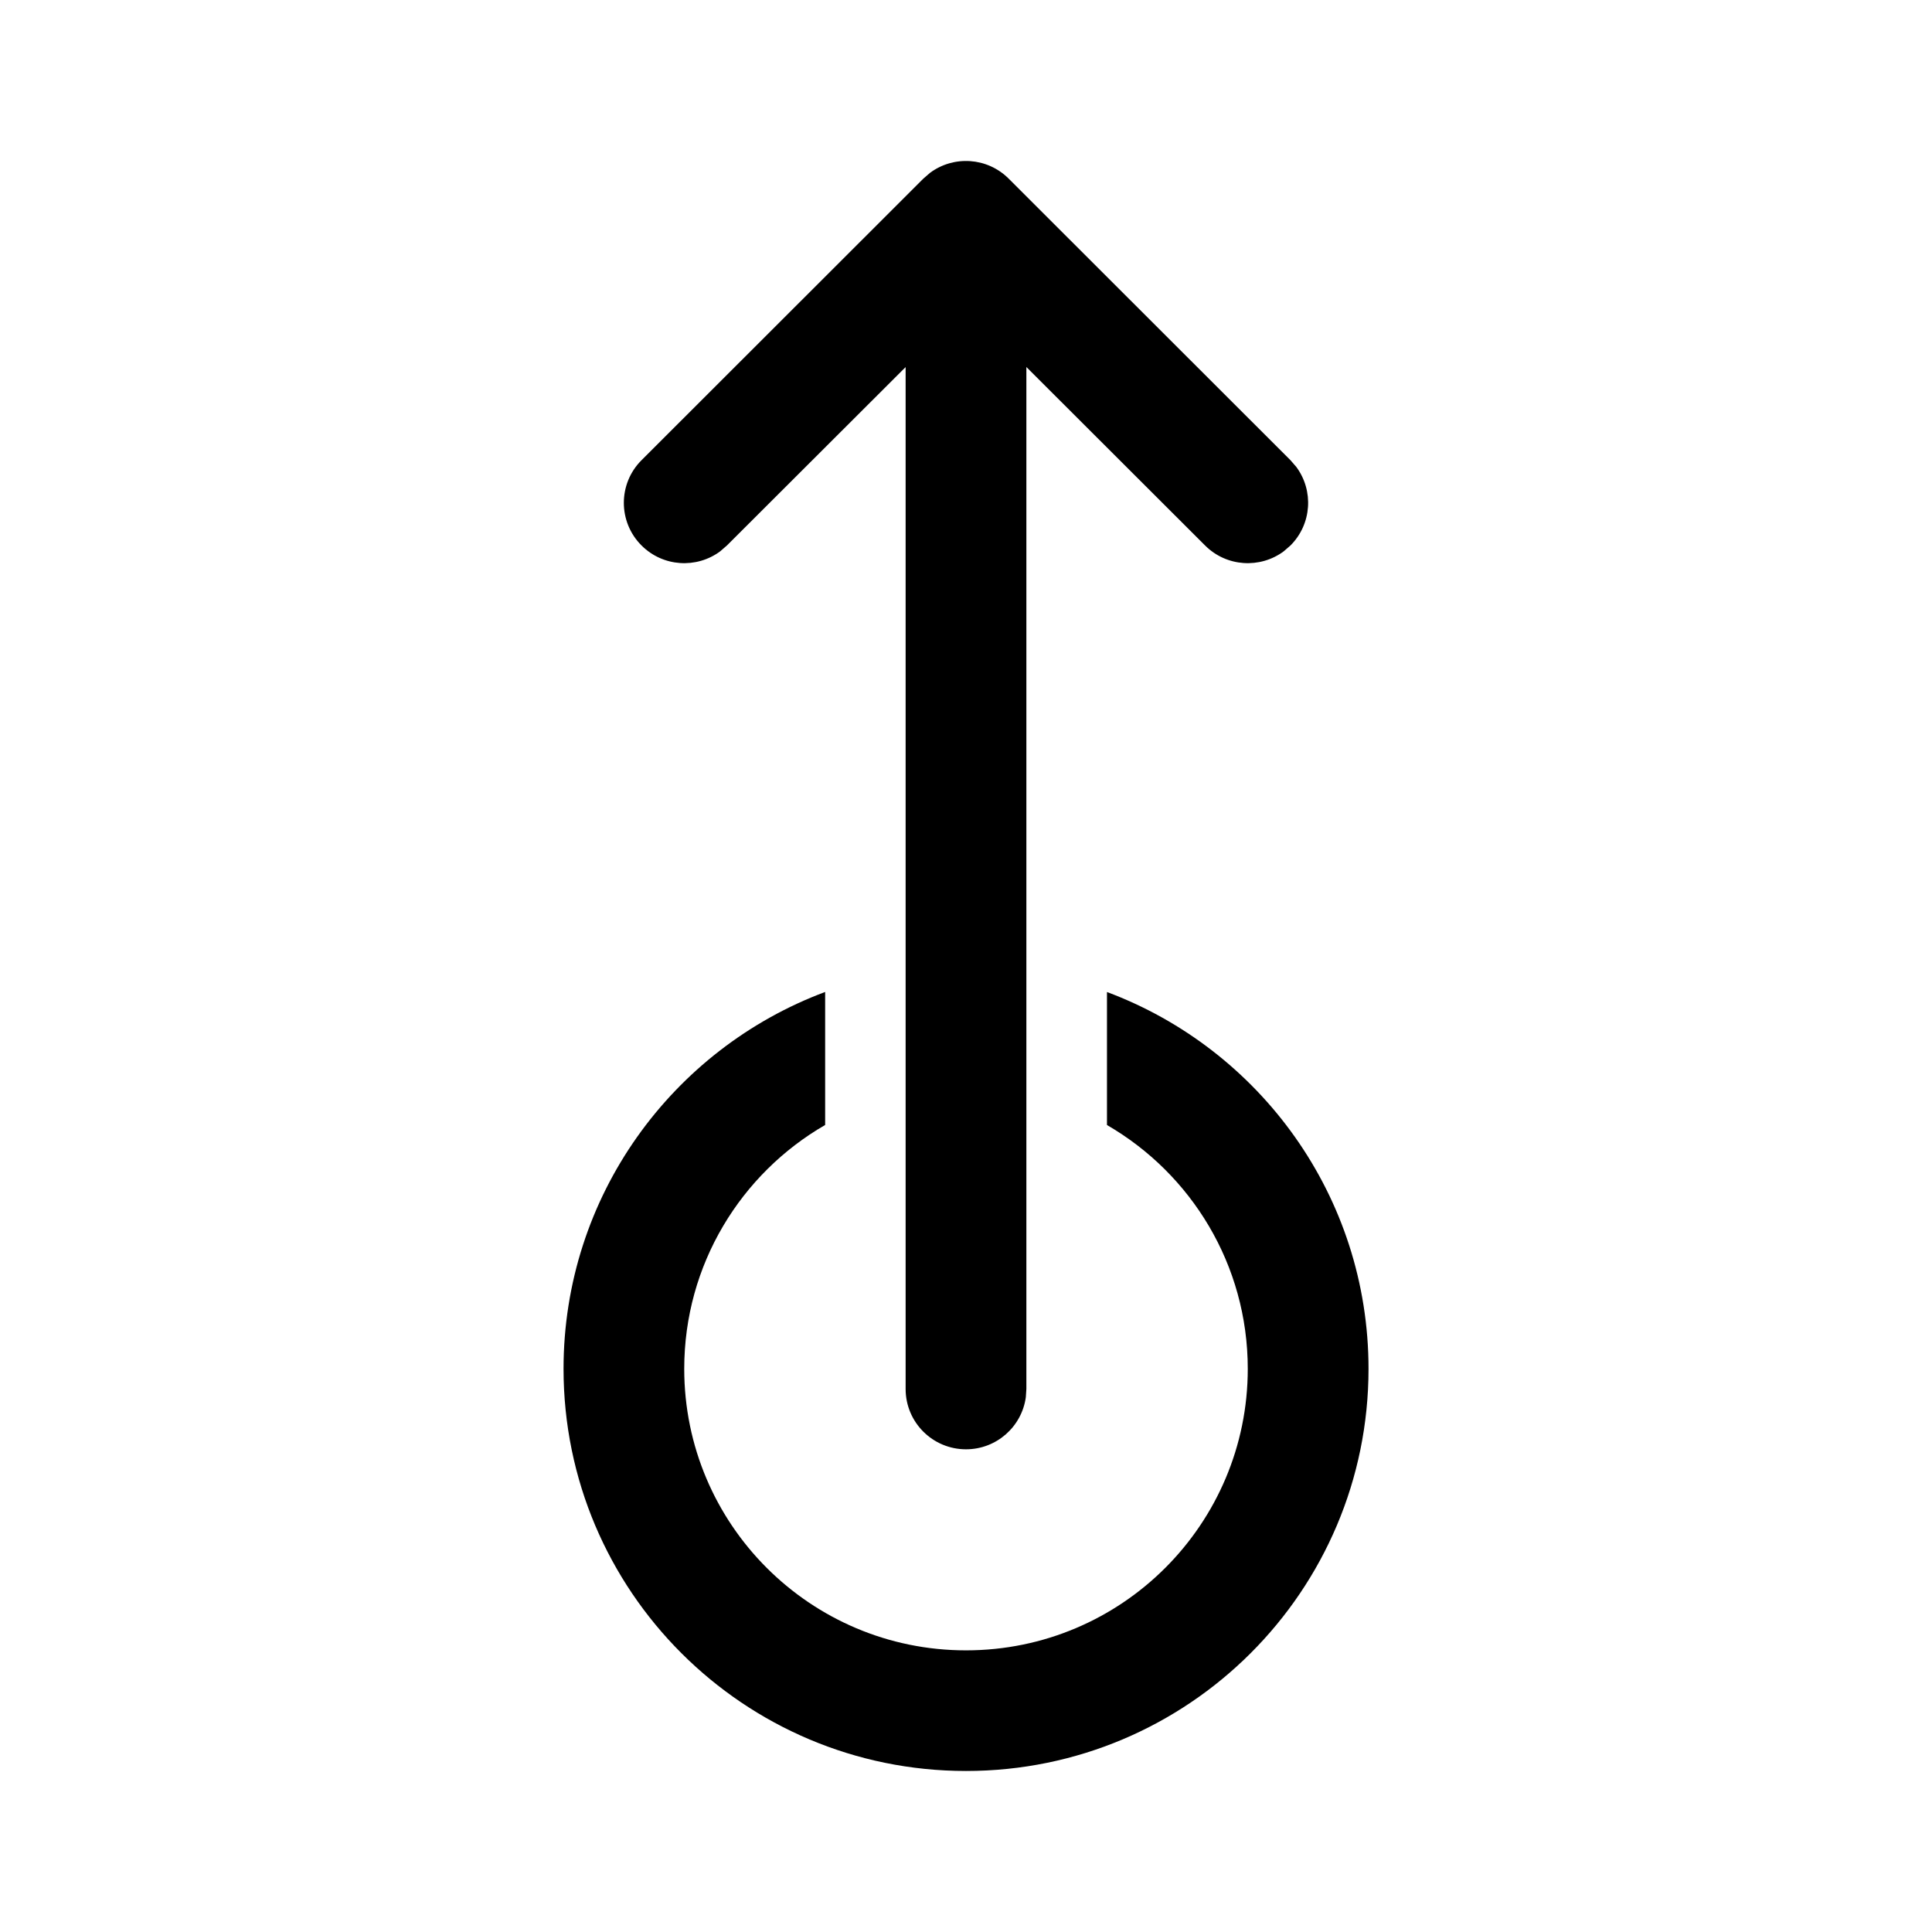 <!-- Generated by IcoMoon.io -->
<svg version="1.1" xmlns="http://www.w3.org/2000/svg" width="32" height="32" viewBox="0 0 32 32">
<title>swipe-up</title>
<path d="M16 24.005c0.506 0 0.925-0.376 0.991-0.864l0.009-0.136v-16.926l2.96 2.956c0.355 0.355 0.911 0.387 1.302 0.097l0.112-0.097c0.355-0.355 0.387-0.91 0.097-1.301l-0.097-0.112-4.667-4.663c-0.355-0.355-0.911-0.387-1.302-0.097l-0.112 0.097-4.667 4.663c-0.391 0.39-0.391 1.023 0 1.413 0.355 0.355 0.911 0.387 1.302 0.097l0.112-0.097 2.96-2.955v16.926c0 0.552 0.448 0.999 1 0.999zM16 29.333c3.682 0 6.667-2.982 6.667-6.661 0-2.858-1.802-5.296-4.332-6.241l-0 2.203c1.394 0.806 2.332 2.313 2.332 4.038 0 2.575-2.089 4.663-4.667 4.663s-4.667-2.088-4.667-4.663c0-1.726 0.939-3.233 2.334-4.039l-0-2.203c-2.531 0.945-4.333 3.383-4.333 6.242 0 3.679 2.985 6.661 6.667 6.661z"></path>
</svg>
